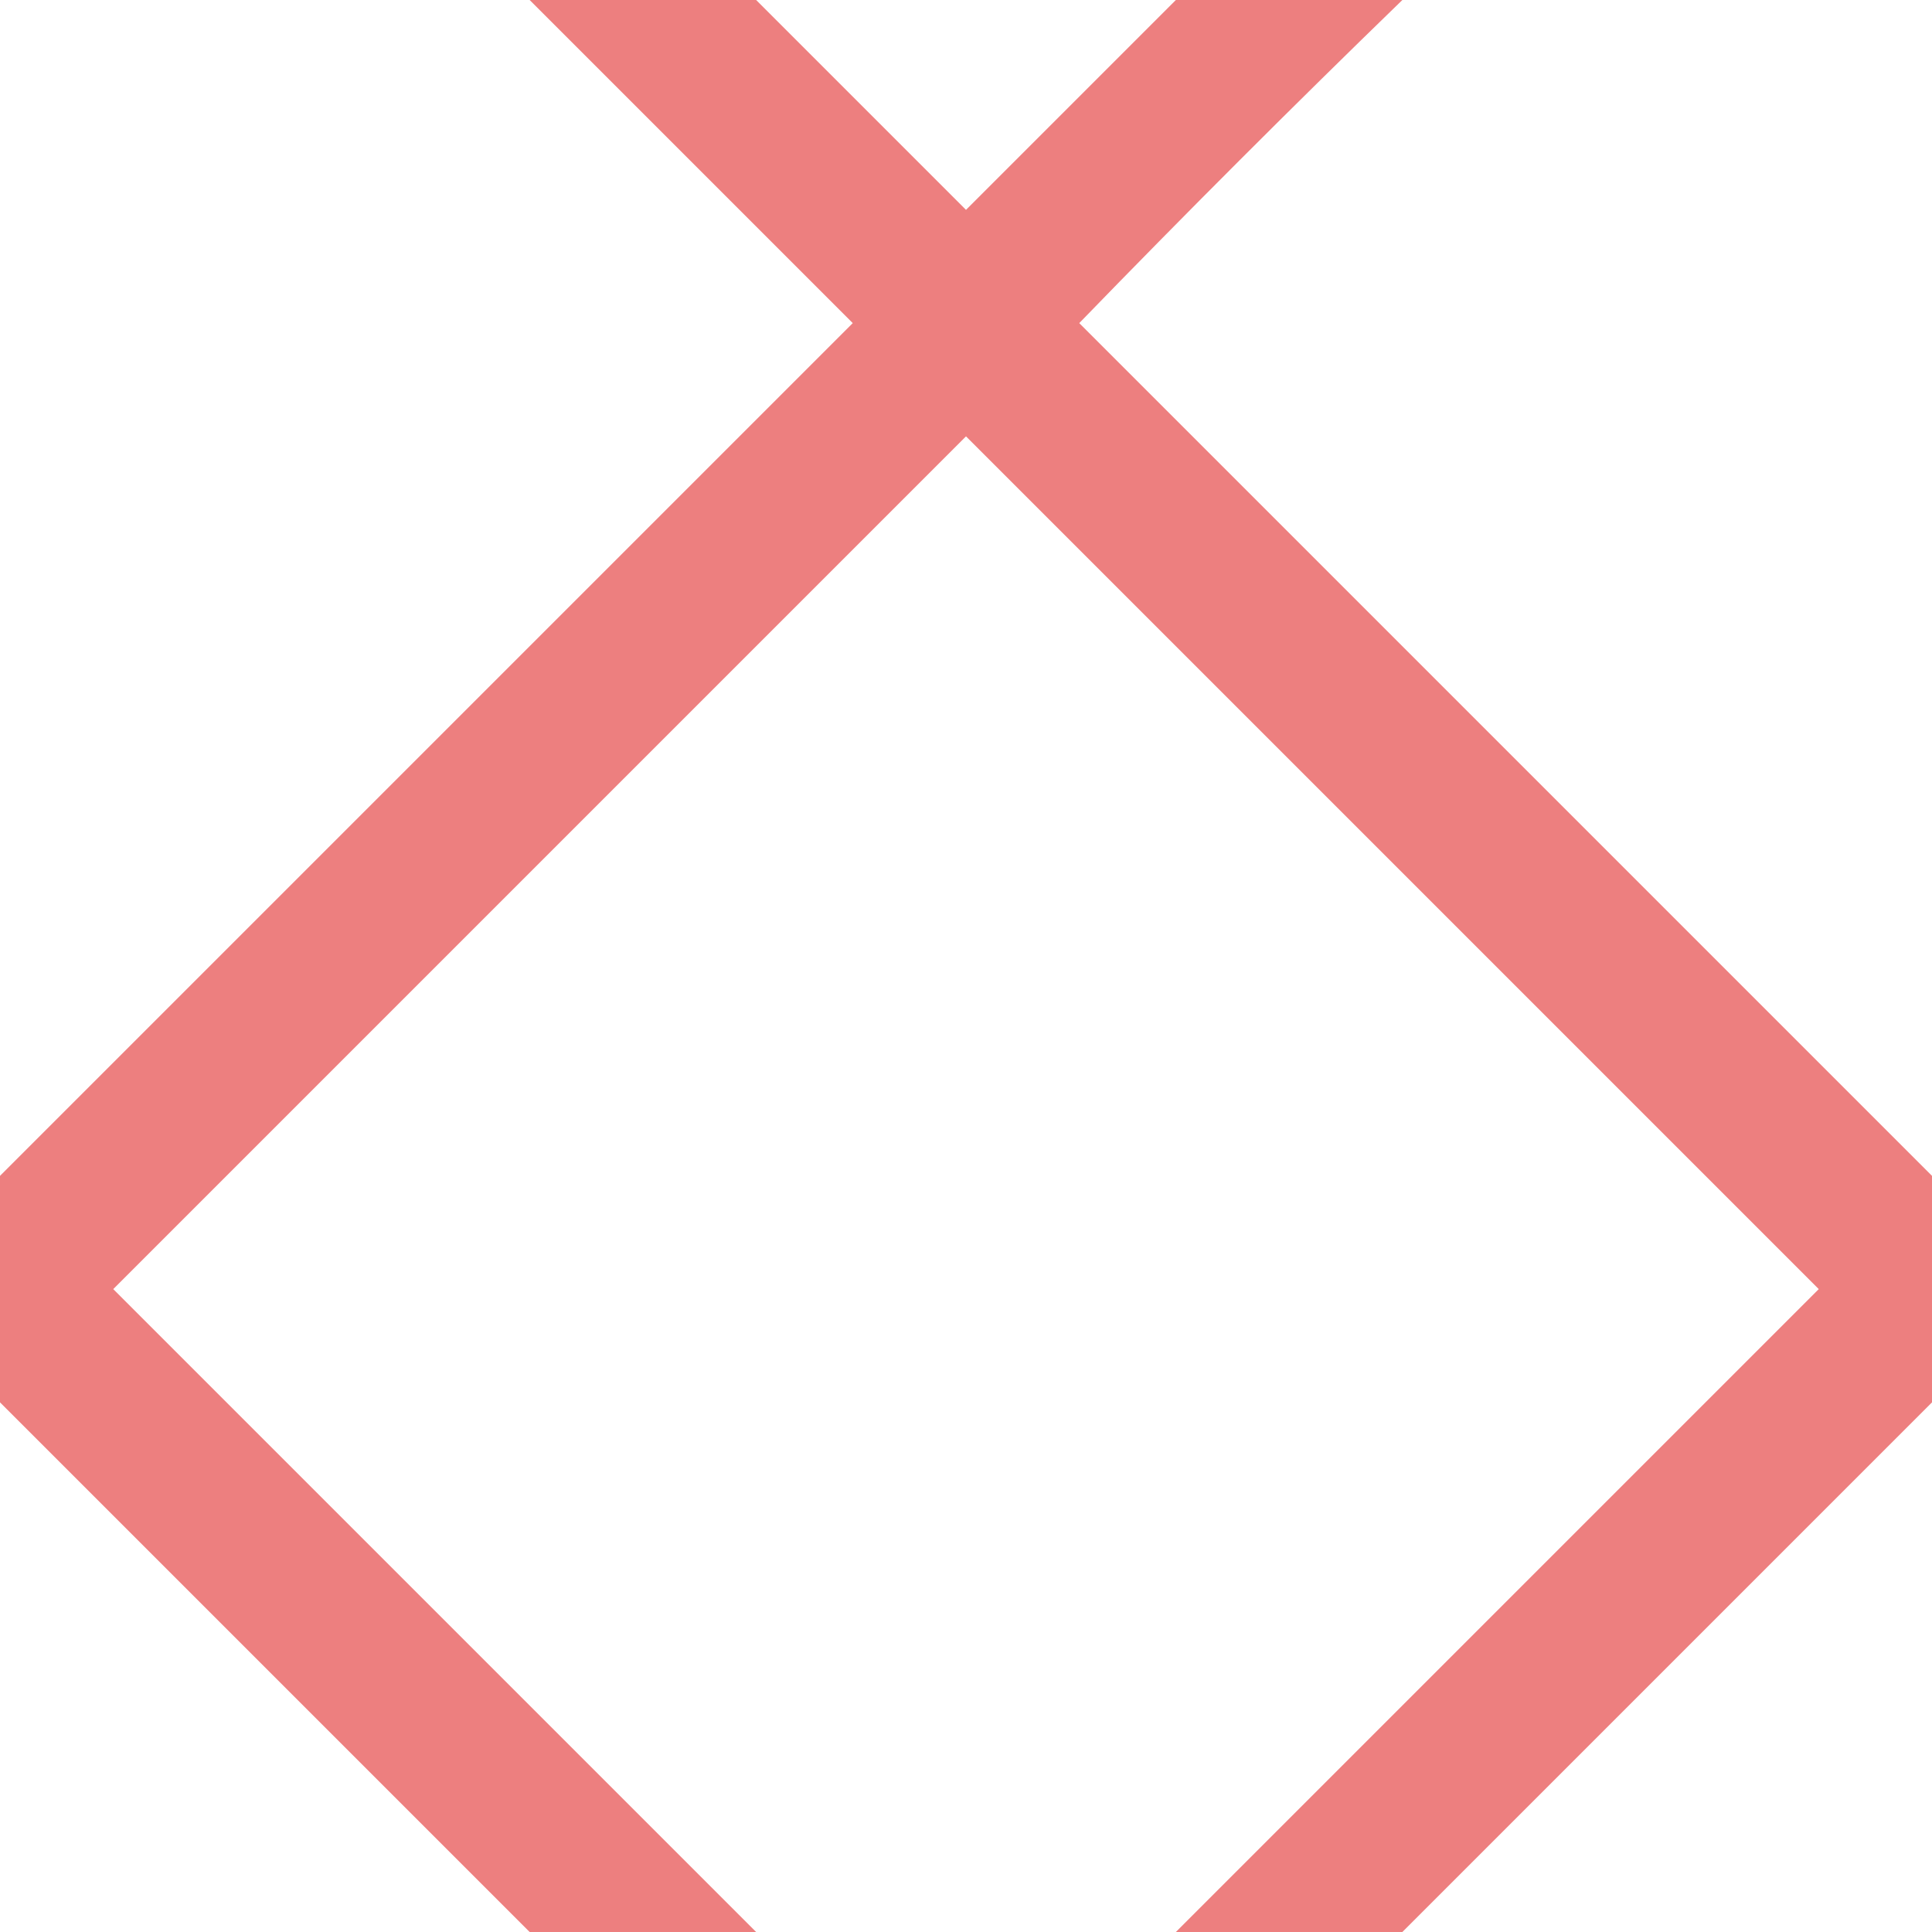 <?xml version="1.0" encoding="UTF-8" standalone="no"?>
<svg xmlns="http://www.w3.org/2000/svg" width="580" height="580" version="1.0">
  <path fill="#dd0000" fill-opacity="0.5" d="M 159,0 256,97 0,353 0,421 159,580 227,580 34,387 290,131 546,387 C 482,451 417,516 353,580 l 68,0 C 474,527 527,474 580,421 L 580,353 324,97 C 356,64 388,32 421,0 L 353,0 290,63 227,0 Z" />
</svg>
